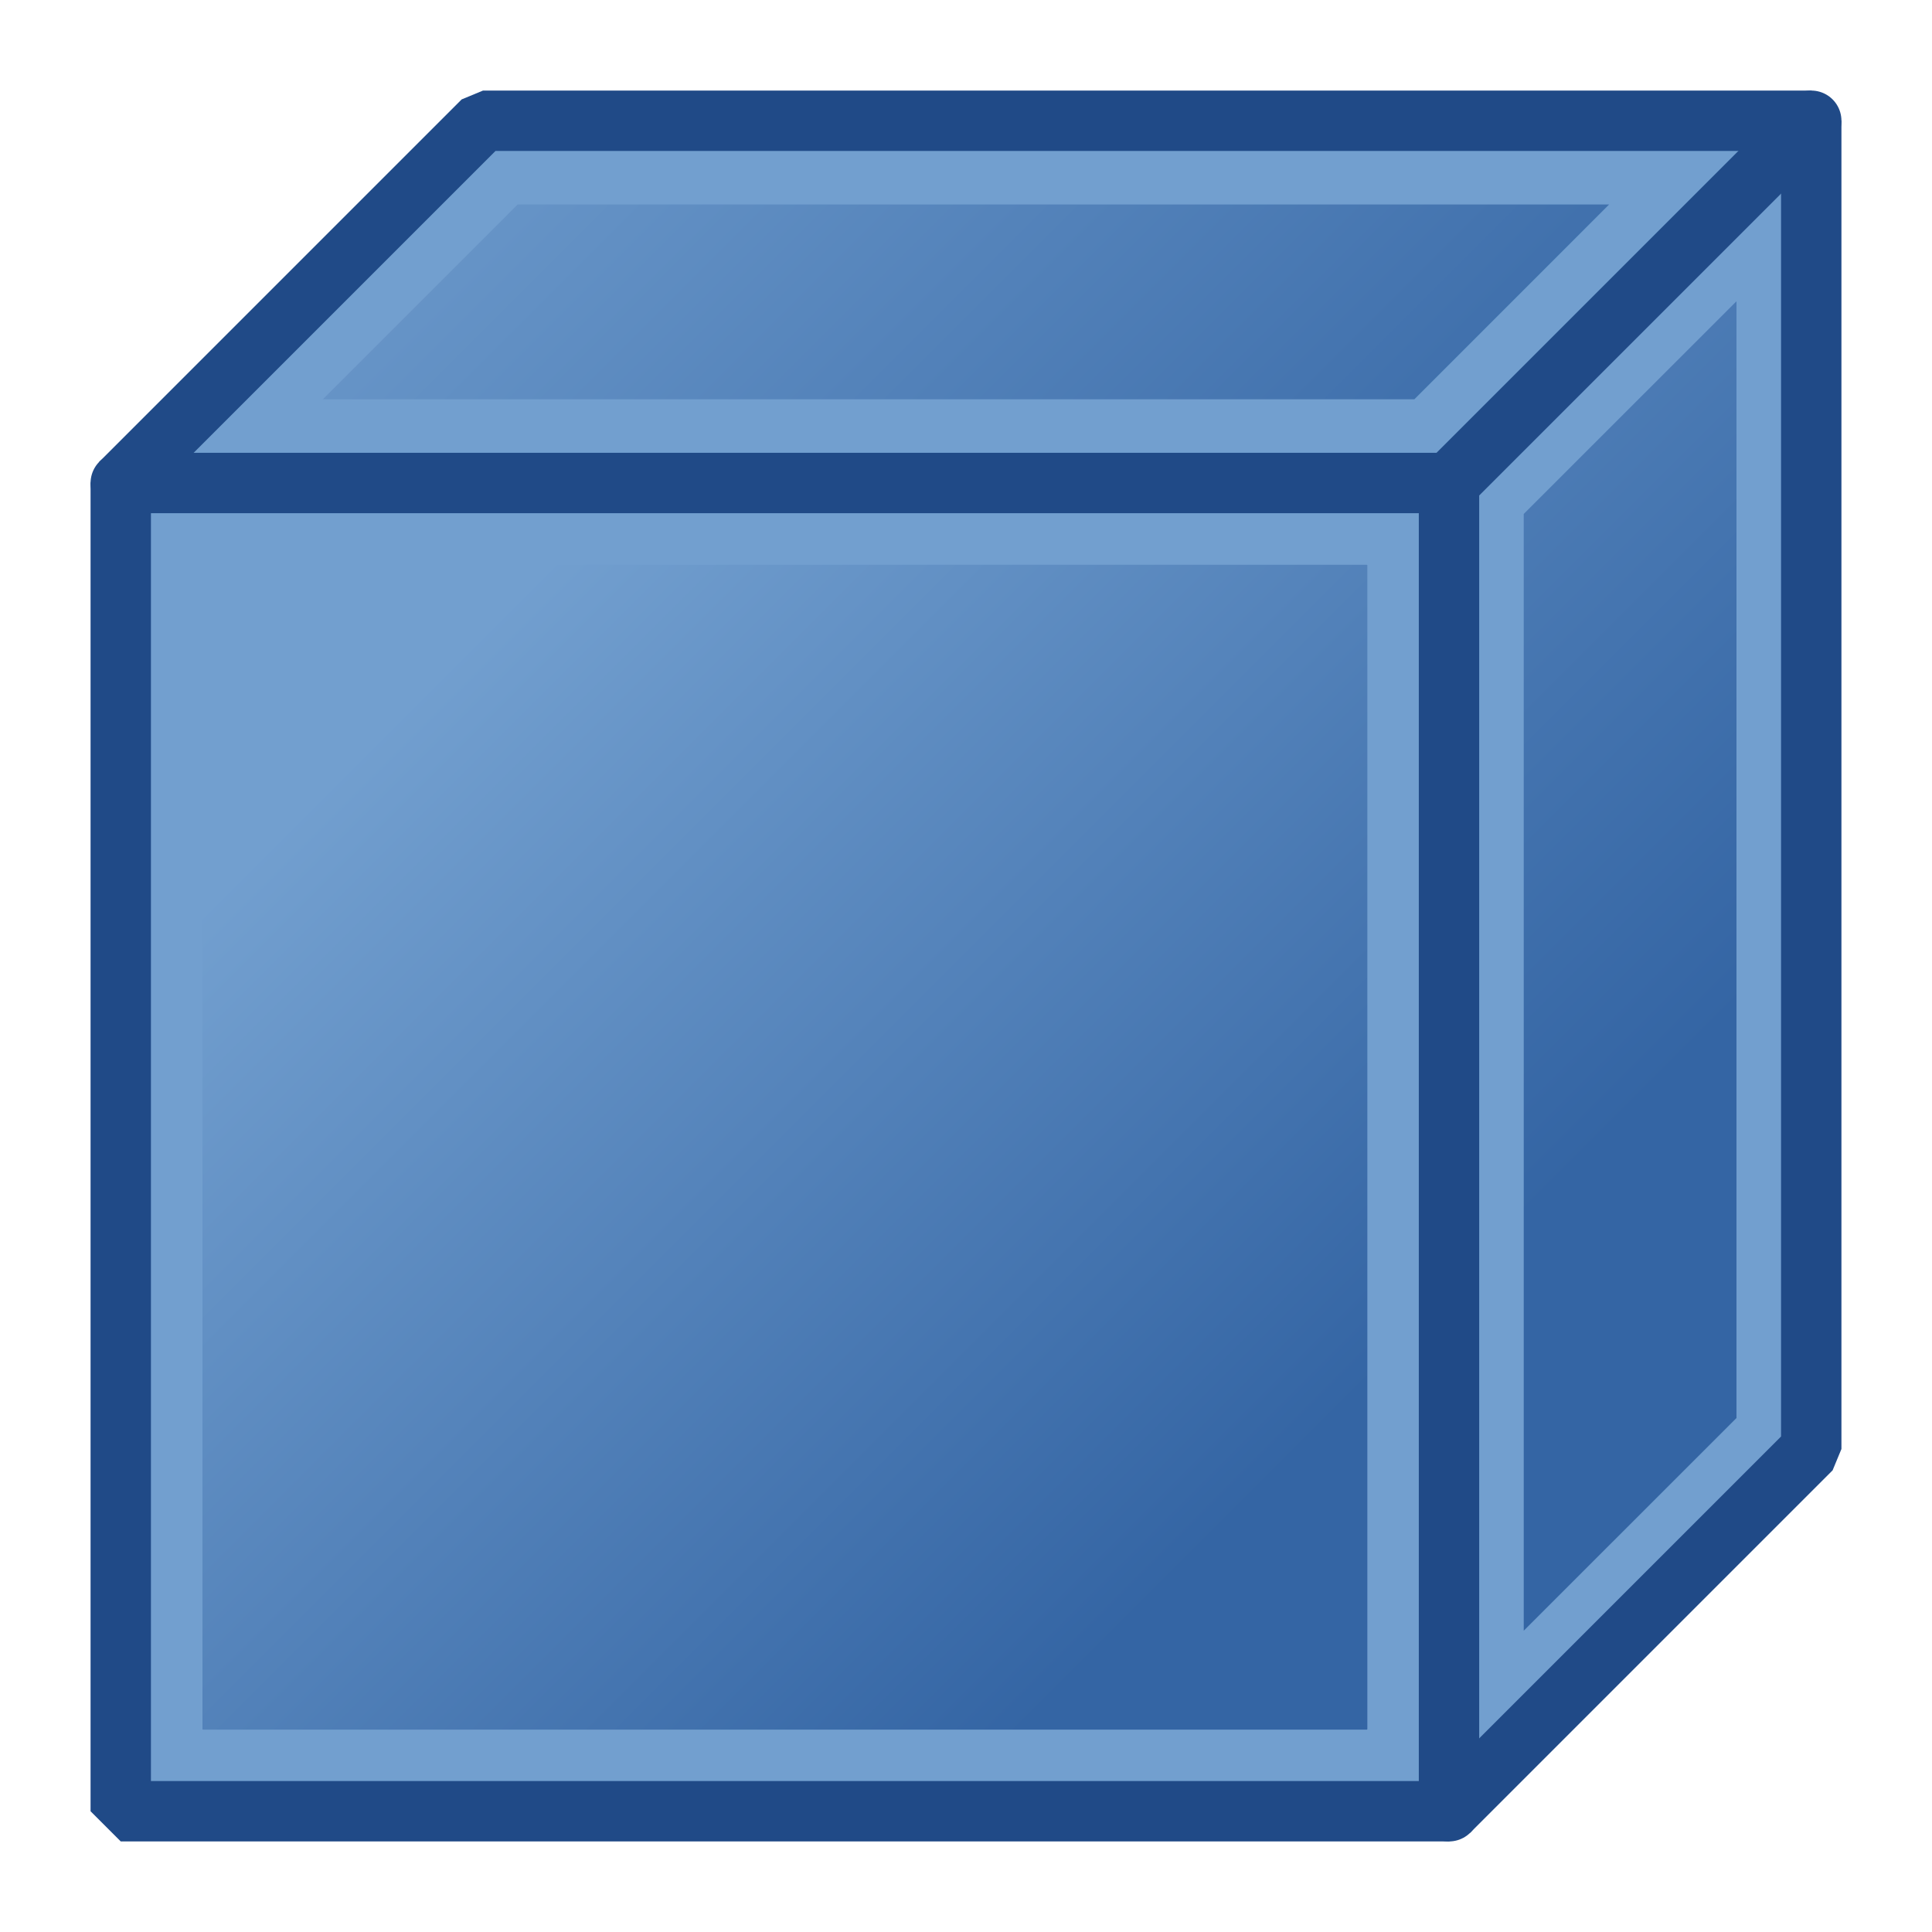 <?xml version="1.0" encoding="UTF-8" standalone="no"?>
<!-- Created with Inkscape (http://www.inkscape.org/) -->

<svg
   width="64"
   height="64"
   viewBox="0 0 64 64"
   version="1.1"
   id="svg1"
   inkscape:version="1.4 (e7c3feb100, 2024-10-09)"
   sodipodi:docname="solids.svg"
   xmlns:inkscape="http://www.inkscape.org/namespaces/inkscape"
   xmlns:sodipodi="http://sodipodi.sourceforge.net/DTD/sodipodi-0.dtd"
   xmlns:xlink="http://www.w3.org/1999/xlink"
   xmlns="http://www.w3.org/2000/svg"
   xmlns:svg="http://www.w3.org/2000/svg"
   xmlns:rdf="http://www.w3.org/1999/02/22-rdf-syntax-ns#"
   xmlns:cc="http://creativecommons.org/ns#"
   xmlns:dc="http://purl.org/dc/elements/1.1/">
  <title
     id="title1">Quetzal - Select Solids</title>
  <sodipodi:namedview
     id="namedview1"
     pagecolor="#323232"
     bordercolor="#ffffff"
     borderopacity="1"
     inkscape:showpageshadow="0"
     inkscape:pageopacity="0"
     inkscape:pagecheckerboard="1"
     inkscape:deskcolor="#191919"
     inkscape:document-units="px"
     showgrid="true"
     inkscape:zoom="4"
     inkscape:cx="-46.625"
     inkscape:cy="6.625"
     inkscape:window-width="1290"
     inkscape:window-height="999"
     inkscape:window-x="0"
     inkscape:window-y="0"
     inkscape:window-maximized="1"
     inkscape:current-layer="svg1"
     showguides="true"
     inkscape:lockguides="false"
     guidecolor="#ffff00"
     guideopacity="0.6"
     guidehicolor="#ff00ff"
     guidehiopacity="0.502">
    <inkscape:grid
       id="grid1"
       units="px"
       originx="0"
       originy="0"
       spacingx="2"
       spacingy="2"
       empcolor="#0099e5"
       empopacity="0.302"
       color="#0099e5"
       opacity="0.149"
       empspacing="4"
       enabled="true"
       visible="true" />
    <sodipodi:guide
       position="-2,62"
       orientation="0,1"
       id="guide5"
       inkscape:locked="false"
       inkscape:label="top margin"
       inkscape:color="rgb(255,255,0)" />
    <sodipodi:guide
       position="64,2"
       orientation="0,1"
       id="guide6"
       inkscape:locked="false"
       inkscape:label="bottom margin"
       inkscape:color="rgb(255,255,0)" />
    <sodipodi:guide
       position="2,-2"
       orientation="-1,0"
       id="guide7"
       inkscape:locked="false"
       inkscape:label="right margin"
       inkscape:color="rgb(255,255,0)" />
    <sodipodi:guide
       position="62,64"
       orientation="-1,0"
       id="guide8"
       inkscape:locked="false"
       inkscape:label="left margin"
       inkscape:color="rgb(255,255,0)" />
    <sodipodi:guide
       position="64,64"
       orientation="0.707,-0.707"
       id="guide1"
       inkscape:locked="false" />
    <sodipodi:guide
       position="24,40"
       orientation="0.707,0.707"
       id="guide2"
       inkscape:label=""
       inkscape:locked="false"
       inkscape:color="rgb(255,255,0)" />
    <sodipodi:guide
       position="17.059,34"
       orientation="0.707,0.707"
       id="guide3"
       inkscape:label=""
       inkscape:locked="false"
       inkscape:color="rgb(255,255,0)" />
  </sodipodi:namedview>
  <defs
     id="defs1">
    <linearGradient
       id="linearGradient3"
       inkscape:collect="always"
       inkscape:label="Sky Blue gradient">
      <stop
         style="stop-color:#729fcf;stop-opacity:1;"
         offset="0"
         id="stop3" />
      <stop
         style="stop-color:#3465a4;stop-opacity:1;"
         offset="1"
         id="stop4" />
    </linearGradient>
    <linearGradient
       inkscape:collect="always"
       xlink:href="#linearGradient3"
       id="linearGradient34"
       x1="16.935"
       y1="-5.065"
       x2="47.065"
       y2="25.065"
       gradientUnits="userSpaceOnUse" />
    <linearGradient
       inkscape:collect="always"
       xlink:href="#linearGradient3"
       id="linearGradient36"
       x1="24.821"
       y1="2.821"
       x2="56.491"
       y2="34.491"
       gradientUnits="userSpaceOnUse" />
    <linearGradient
       inkscape:collect="always"
       xlink:href="#linearGradient3"
       id="linearGradient38"
       x1="10.444"
       y1="22.444"
       x2="41.556"
       y2="53.556"
       gradientUnits="userSpaceOnUse" />
  </defs>
  <g
     id="g36"
     inkscape:label="cube">
    <path
       style="display:inline;fill:#729fcf;stroke:#204a87;stroke-width:2;stroke-linecap:square;stroke-linejoin:bevel"
       d="M 4,60 H 48 L 60,48 V 4 H 16 L 4,16 Z"
       id="path3"
       inkscape:label="solid" />
    <path
       id="path8"
       style="display:inline;fill:#729fcf;stroke:#204a87;stroke-width:2;stroke-linecap:round;stroke-linejoin:round"
       d="M 48,60 V 16 M 60,4 48,16 M 4,16 h 44"
       inkscape:label="lines"
       sodipodi:nodetypes="cccccc" />
  </g>
  <path
     id="path32"
     style="fill:url(#linearGradient36);stroke:none;stroke-width:2;stroke-linecap:square;stroke-linejoin:bevel"
     sodipodi:type="inkscape:offset"
     inkscape:radius="-2.4770947"
     inkscape:original="M 60 4 L 48 16 L 48 60 L 60 48 L 60 4 z "
     d="m 57.523,9.98 -7.047,7.045 v 36.994 l 7.047,-7.045 z" />
  <path
     id="path33"
     style="fill:url(#linearGradient34);stroke:none;stroke-width:2;stroke-linecap:square;stroke-linejoin:bevel"
     sodipodi:type="inkscape:offset"
     inkscape:radius="-2.7734375"
     inkscape:original="M 16 4 L 4 16 L 48 16 L 60 4 L 16 4 z "
     d="M 17.148,6.773 10.695,13.227 H 46.852 L 53.305,6.773 Z" />
  <path
     id="rect36"
     style="fill:url(#linearGradient38);stroke:none;stroke-width:2;stroke-linecap:square;stroke-linejoin:bevel"
     sodipodi:type="inkscape:offset"
     inkscape:radius="0"
     inkscape:original="M 4.0214844 16 C 4.0097001 16 4 16.0097 4 16.021484 L 4 59.978516 C 4 59.9903 4.0097001 60 4.0214844 60 L 47.978516 60 C 47.9903 60 48 59.9903 48 59.978516 L 48 16.021484 C 48 16.0097 47.9903 16 47.978516 16 L 4.0214844 16 z "
     d="M 4.021,16 C 4.01,16 4,16.01 4,16.021 V 59.979 C 4,59.99 4.01,60 4.021,60 H 47.979 C 47.99,60 48,59.99 48,59.979 V 16.021 C 48,16.01 47.99,16 47.979,16 Z"
     transform="matrix(0.877,0,0,0.877,3.199,4.676)" />
</svg>
